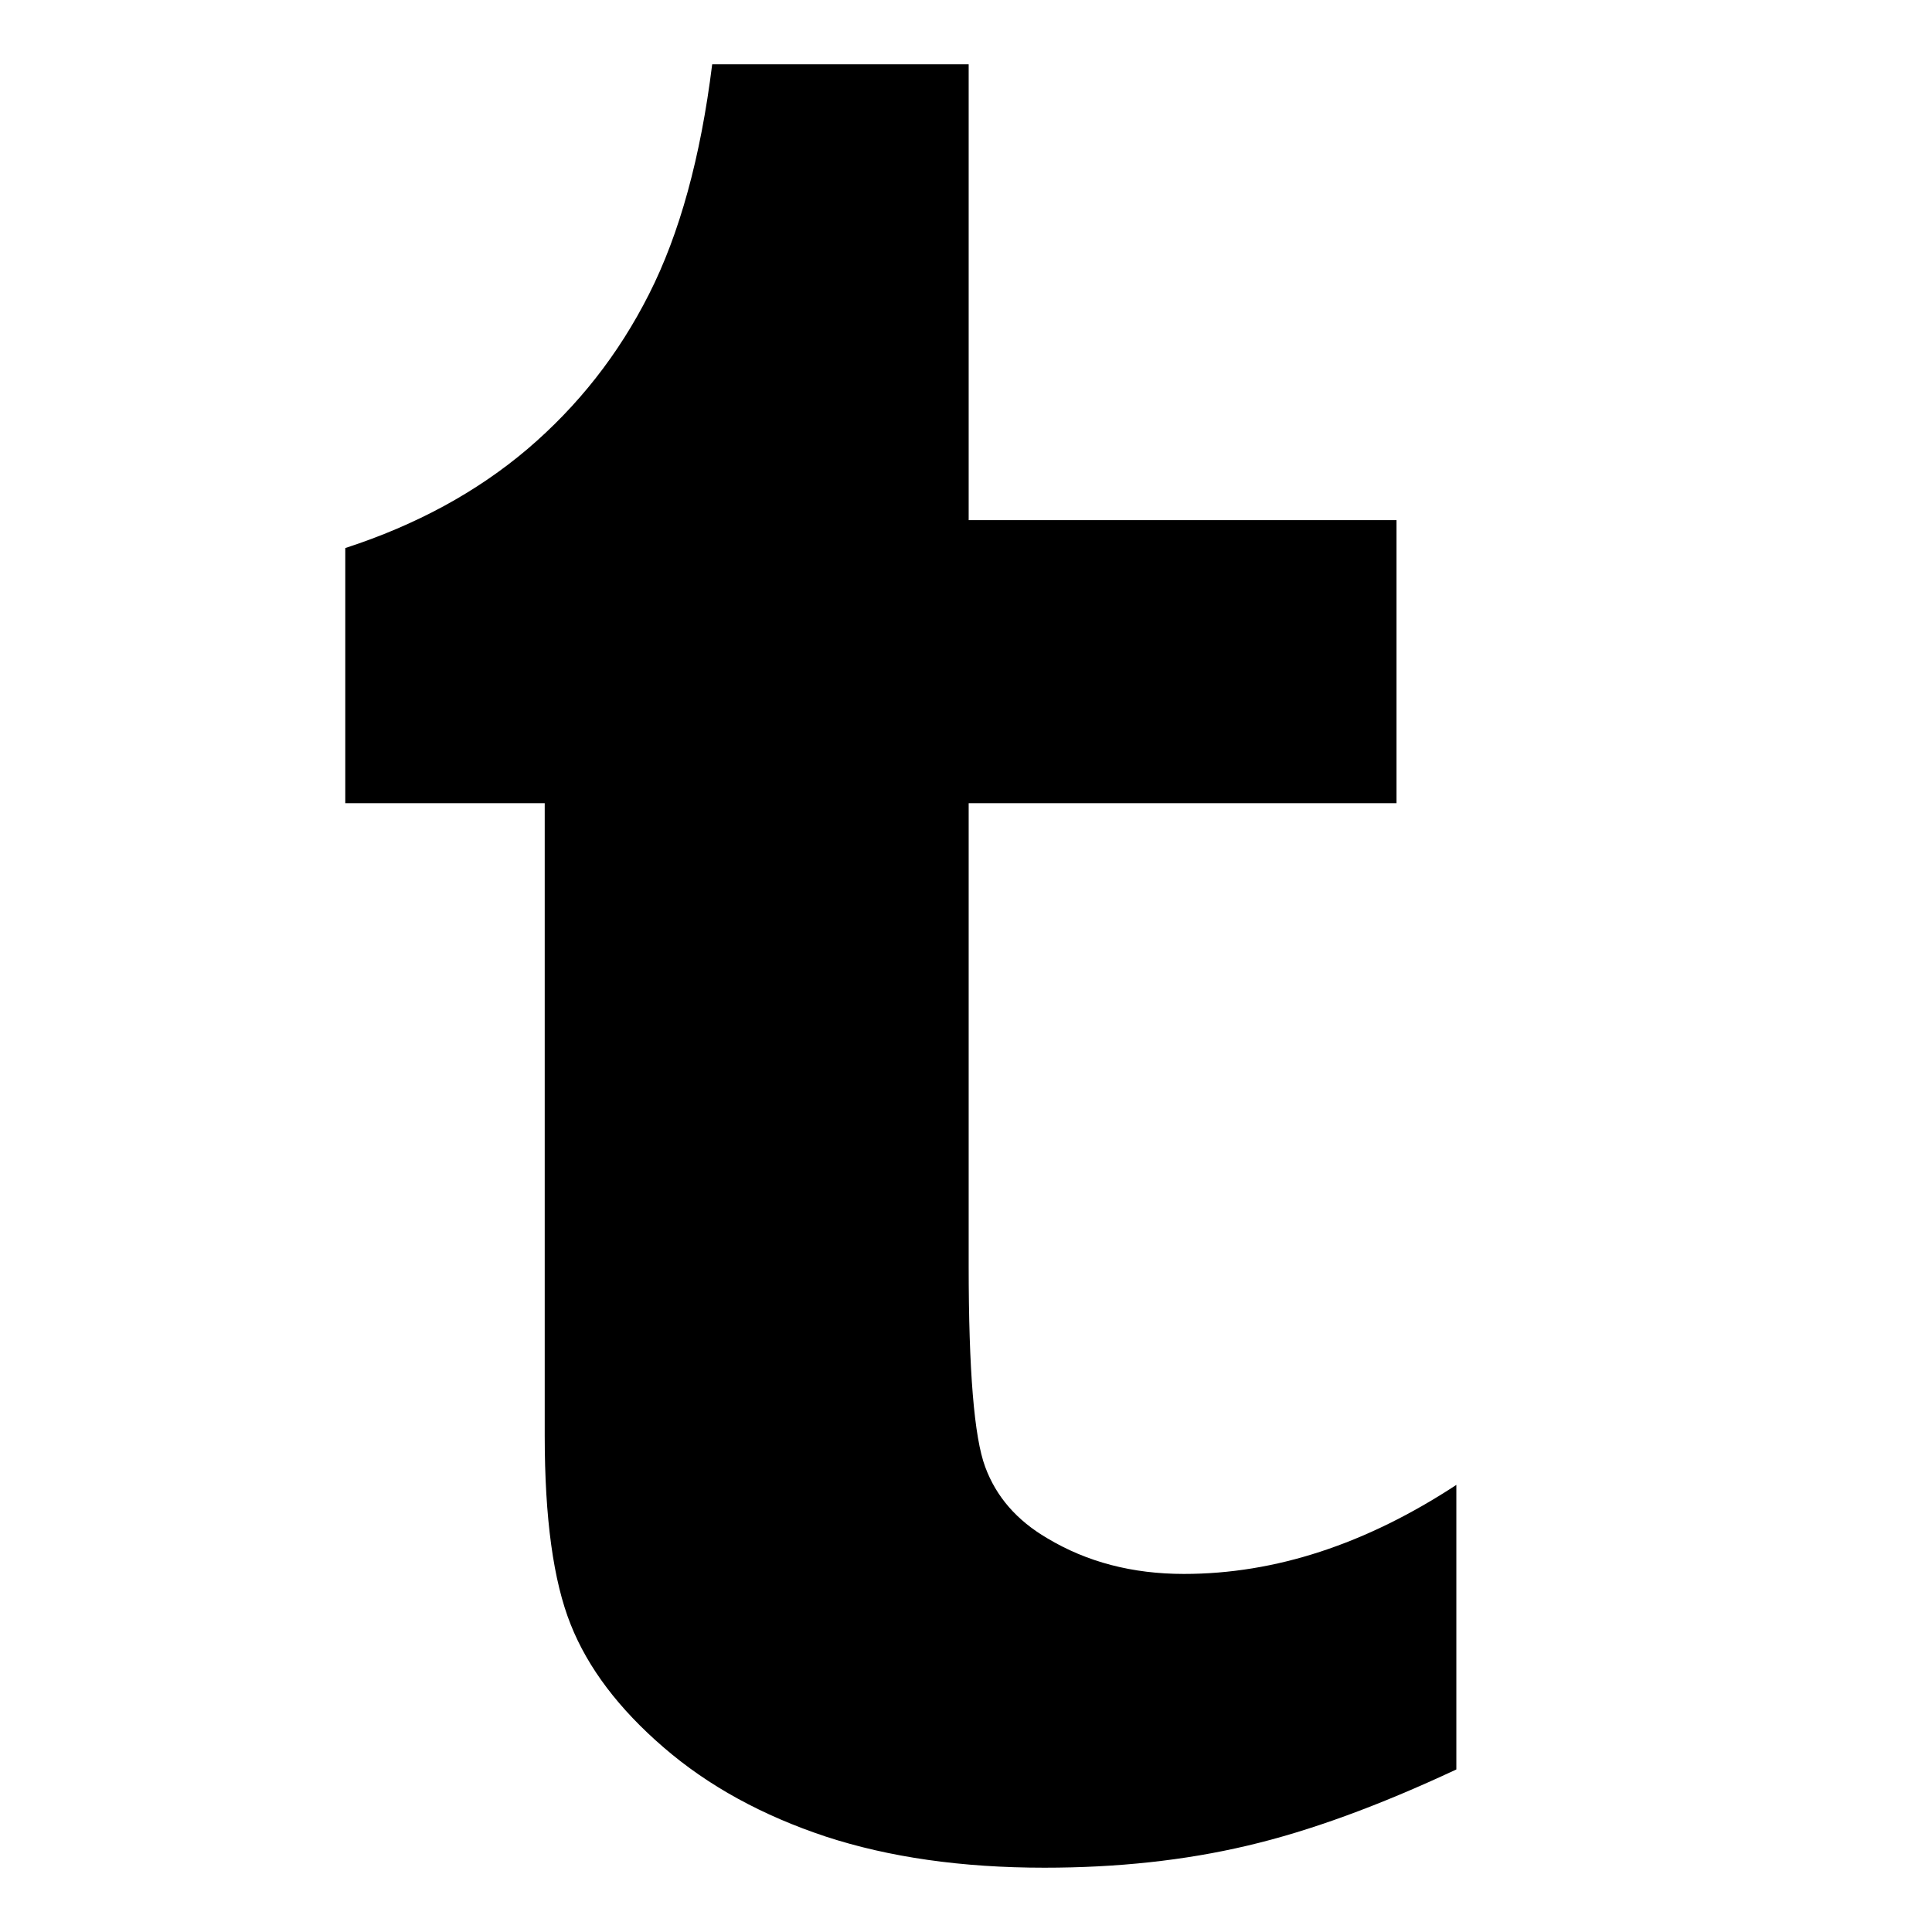 <?xml version="1.0" encoding="utf-8"?>
<!-- Generator: Adobe Illustrator 16.0.4, SVG Export Plug-In . SVG Version: 6.00 Build 0)  -->
<!DOCTYPE svg PUBLIC "-//W3C//DTD SVG 1.1//EN" "http://www.w3.org/Graphics/SVG/1.1/DTD/svg11.dtd">
<svg version="1.1" id="Layer_1" xmlns="http://www.w3.org/2000/svg" xmlns:xlink="http://www.w3.org/1999/xlink" x="0px" y="0px"
	 width="128px" height="128px" viewBox="0 0 128 128" enable-background="new 0 0 128 128" xml:space="preserve">
<path d="M64.177,4.262v30.198h28.345v18.754H64.177v30.635c0,6.934,0.361,11.378,1.095,13.338c0.729,1.976,2.093,3.542,4.104,4.721
	c2.636,1.583,5.651,2.369,9.061,2.369c6.052,0,12.062-1.972,18.05-5.899v18.853c-5.112,2.393-9.728,4.086-13.865,5.053
	c-4.142,0.979-8.615,1.456-13.425,1.456c-5.469,0-10.296-0.69-14.488-2.062c-4.193-1.392-7.78-3.348-10.735-5.902
	c-2.967-2.555-5.028-5.277-6.166-8.152c-1.149-2.871-1.719-7.043-1.719-12.504V53.214H22.876V36.309
	c4.707-1.529,8.72-3.718,12.067-6.557c3.342-2.85,6.038-6.265,8.056-10.264c2.021-3.981,3.422-9.067,4.185-15.227H64.177z"/>
</svg>
